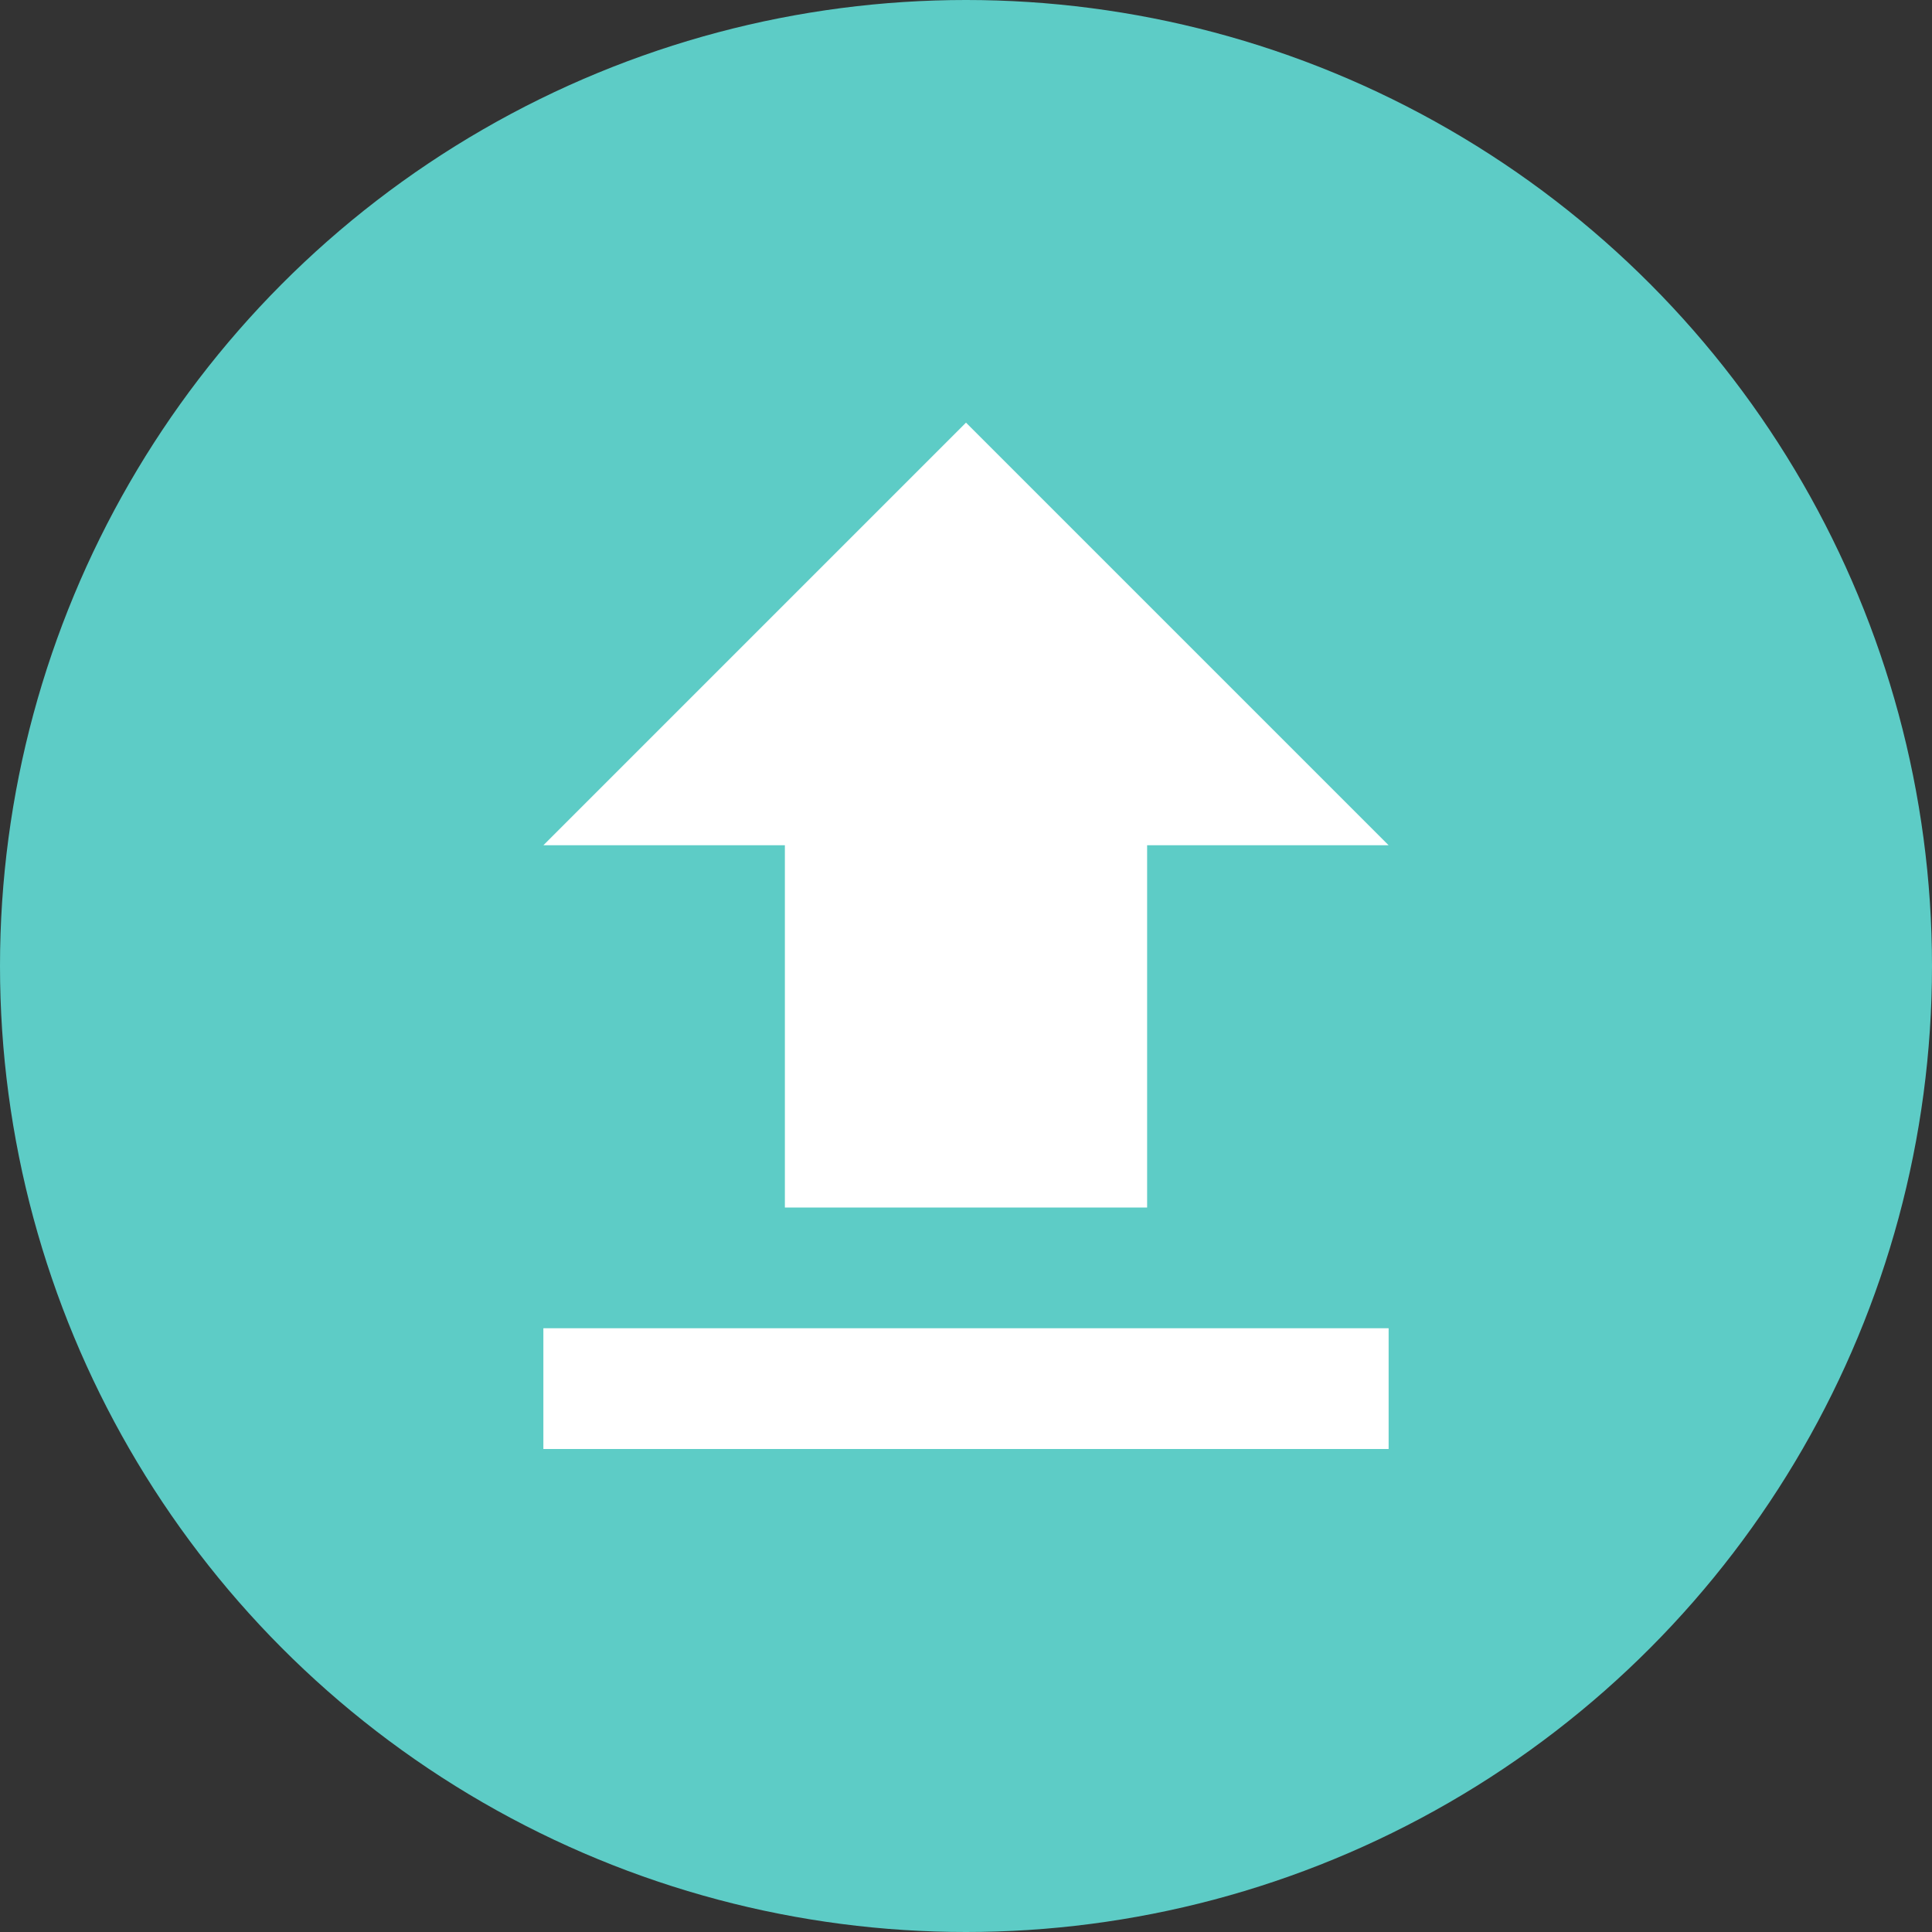 <svg width="32" height="32" viewBox="0 0 32 32" fill="none" xmlns="http://www.w3.org/2000/svg">
<rect x="0" y="0" width="32" height="32" fill="#333333" stroke="none"/>
<circle cx="16" cy="16" r="16" fill="#5DCCC6"/>
<path d="M13 20H19V14H23L16 7L9 14H13V20ZM9 22H23V24H9V22Z" fill="white"/>
</svg>
